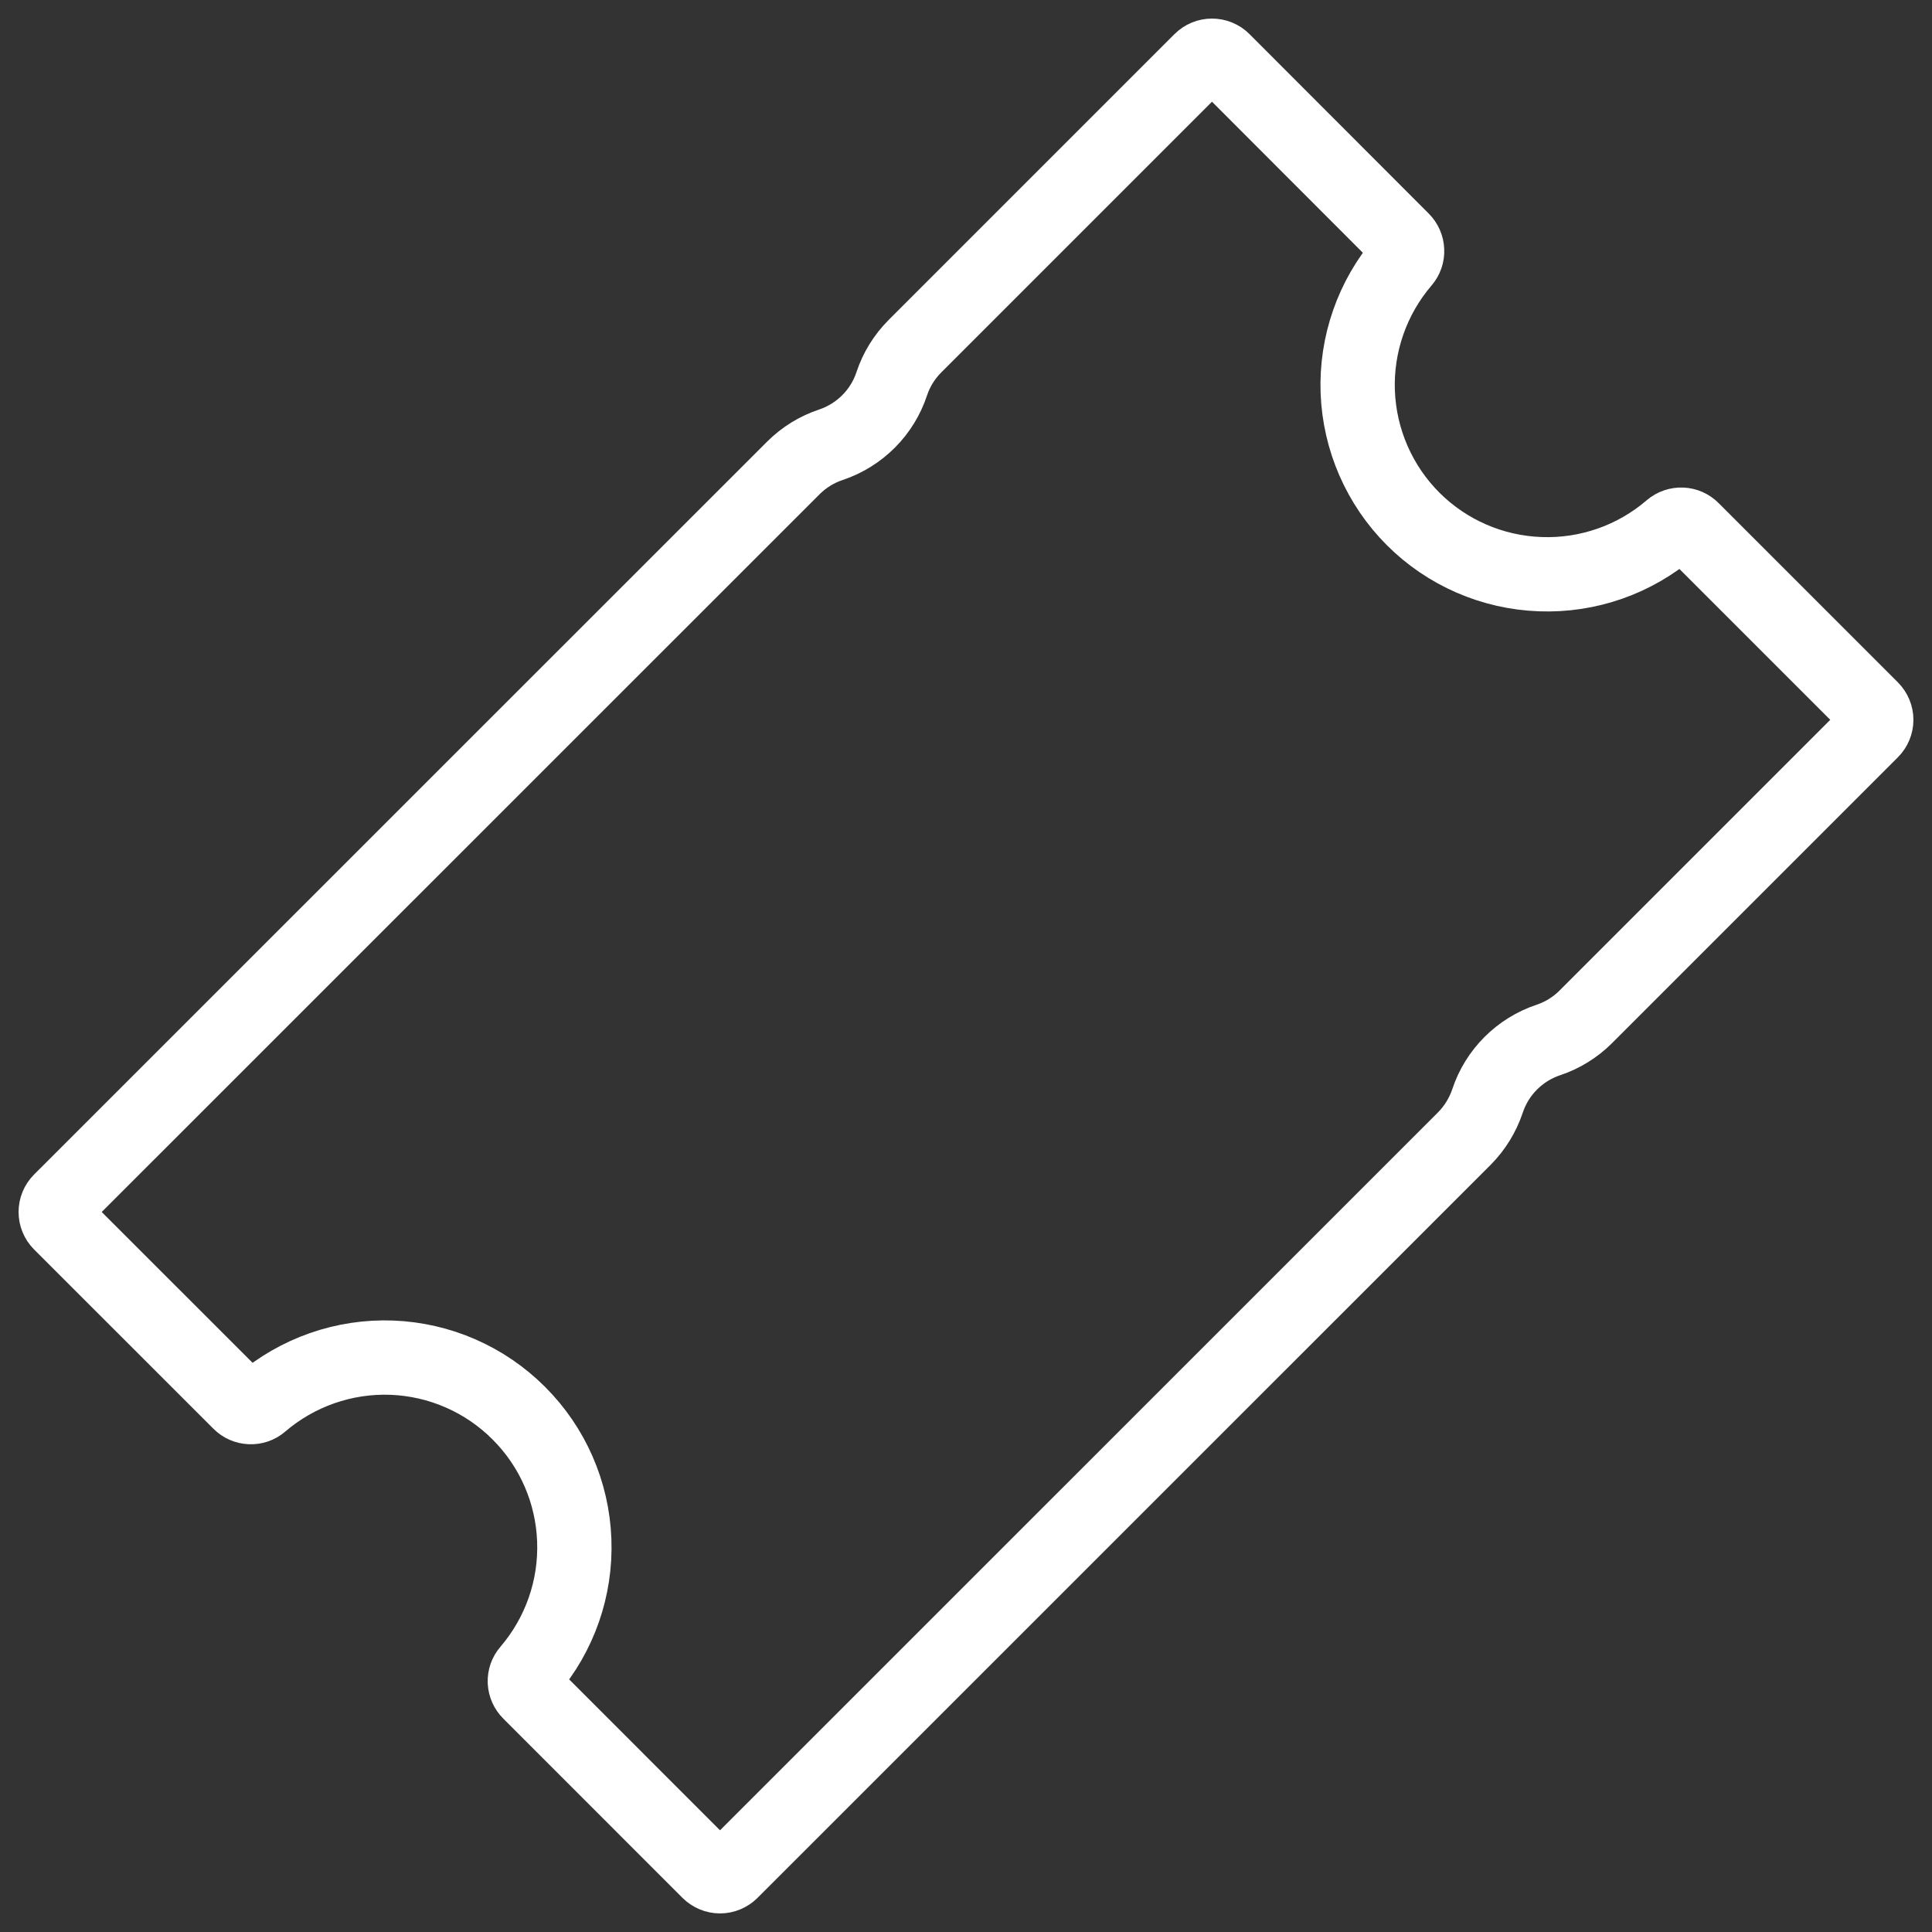 <svg width="26" height="26" viewBox="0 0 26 26" fill="none" xmlns="http://www.w3.org/2000/svg">
<rect x="0" y="0" width="26" height="26" fill="#333333" stroke="none"/>
<path d="M19.018 6.984C18.563 6.529 18.297 5.919 18.272 5.276C18.248 4.633 18.467 4.005 18.886 3.516C18.921 3.475 18.939 3.423 18.936 3.37C18.934 3.317 18.912 3.266 18.874 3.228L16.461 0.812C16.421 0.772 16.367 0.75 16.31 0.75C16.254 0.75 16.2 0.772 16.16 0.812L12.313 4.659C12.171 4.801 12.064 4.974 12.001 5.164C11.938 5.355 11.831 5.529 11.689 5.671C11.547 5.813 11.374 5.921 11.183 5.985C10.993 6.048 10.819 6.155 10.677 6.297L0.812 16.16C0.772 16.2 0.75 16.254 0.75 16.31C0.75 16.367 0.772 16.421 0.812 16.461L3.226 18.874C3.263 18.912 3.314 18.934 3.367 18.936C3.42 18.939 3.473 18.921 3.513 18.886C4.002 18.467 4.63 18.247 5.274 18.271C5.917 18.296 6.527 18.562 6.982 19.018C7.438 19.473 7.704 20.083 7.728 20.726C7.753 21.37 7.533 21.998 7.114 22.487C7.079 22.527 7.061 22.579 7.063 22.633C7.066 22.686 7.088 22.737 7.126 22.774L9.539 25.188C9.579 25.227 9.633 25.25 9.69 25.25C9.746 25.25 9.8 25.227 9.84 25.188L19.706 15.323C19.848 15.18 19.954 15.007 20.018 14.817C20.081 14.626 20.188 14.452 20.33 14.31C20.472 14.168 20.645 14.06 20.836 13.996C21.026 13.933 21.199 13.826 21.341 13.684L25.188 9.837C25.227 9.798 25.25 9.743 25.25 9.687C25.25 9.631 25.227 9.577 25.188 9.537L22.774 7.123C22.737 7.085 22.686 7.063 22.633 7.061C22.579 7.059 22.527 7.077 22.487 7.111C21.999 7.531 21.371 7.751 20.728 7.727C20.084 7.704 19.474 7.439 19.018 6.984Z" stroke="white" stroke-miterlimit="10"/>
</svg>
